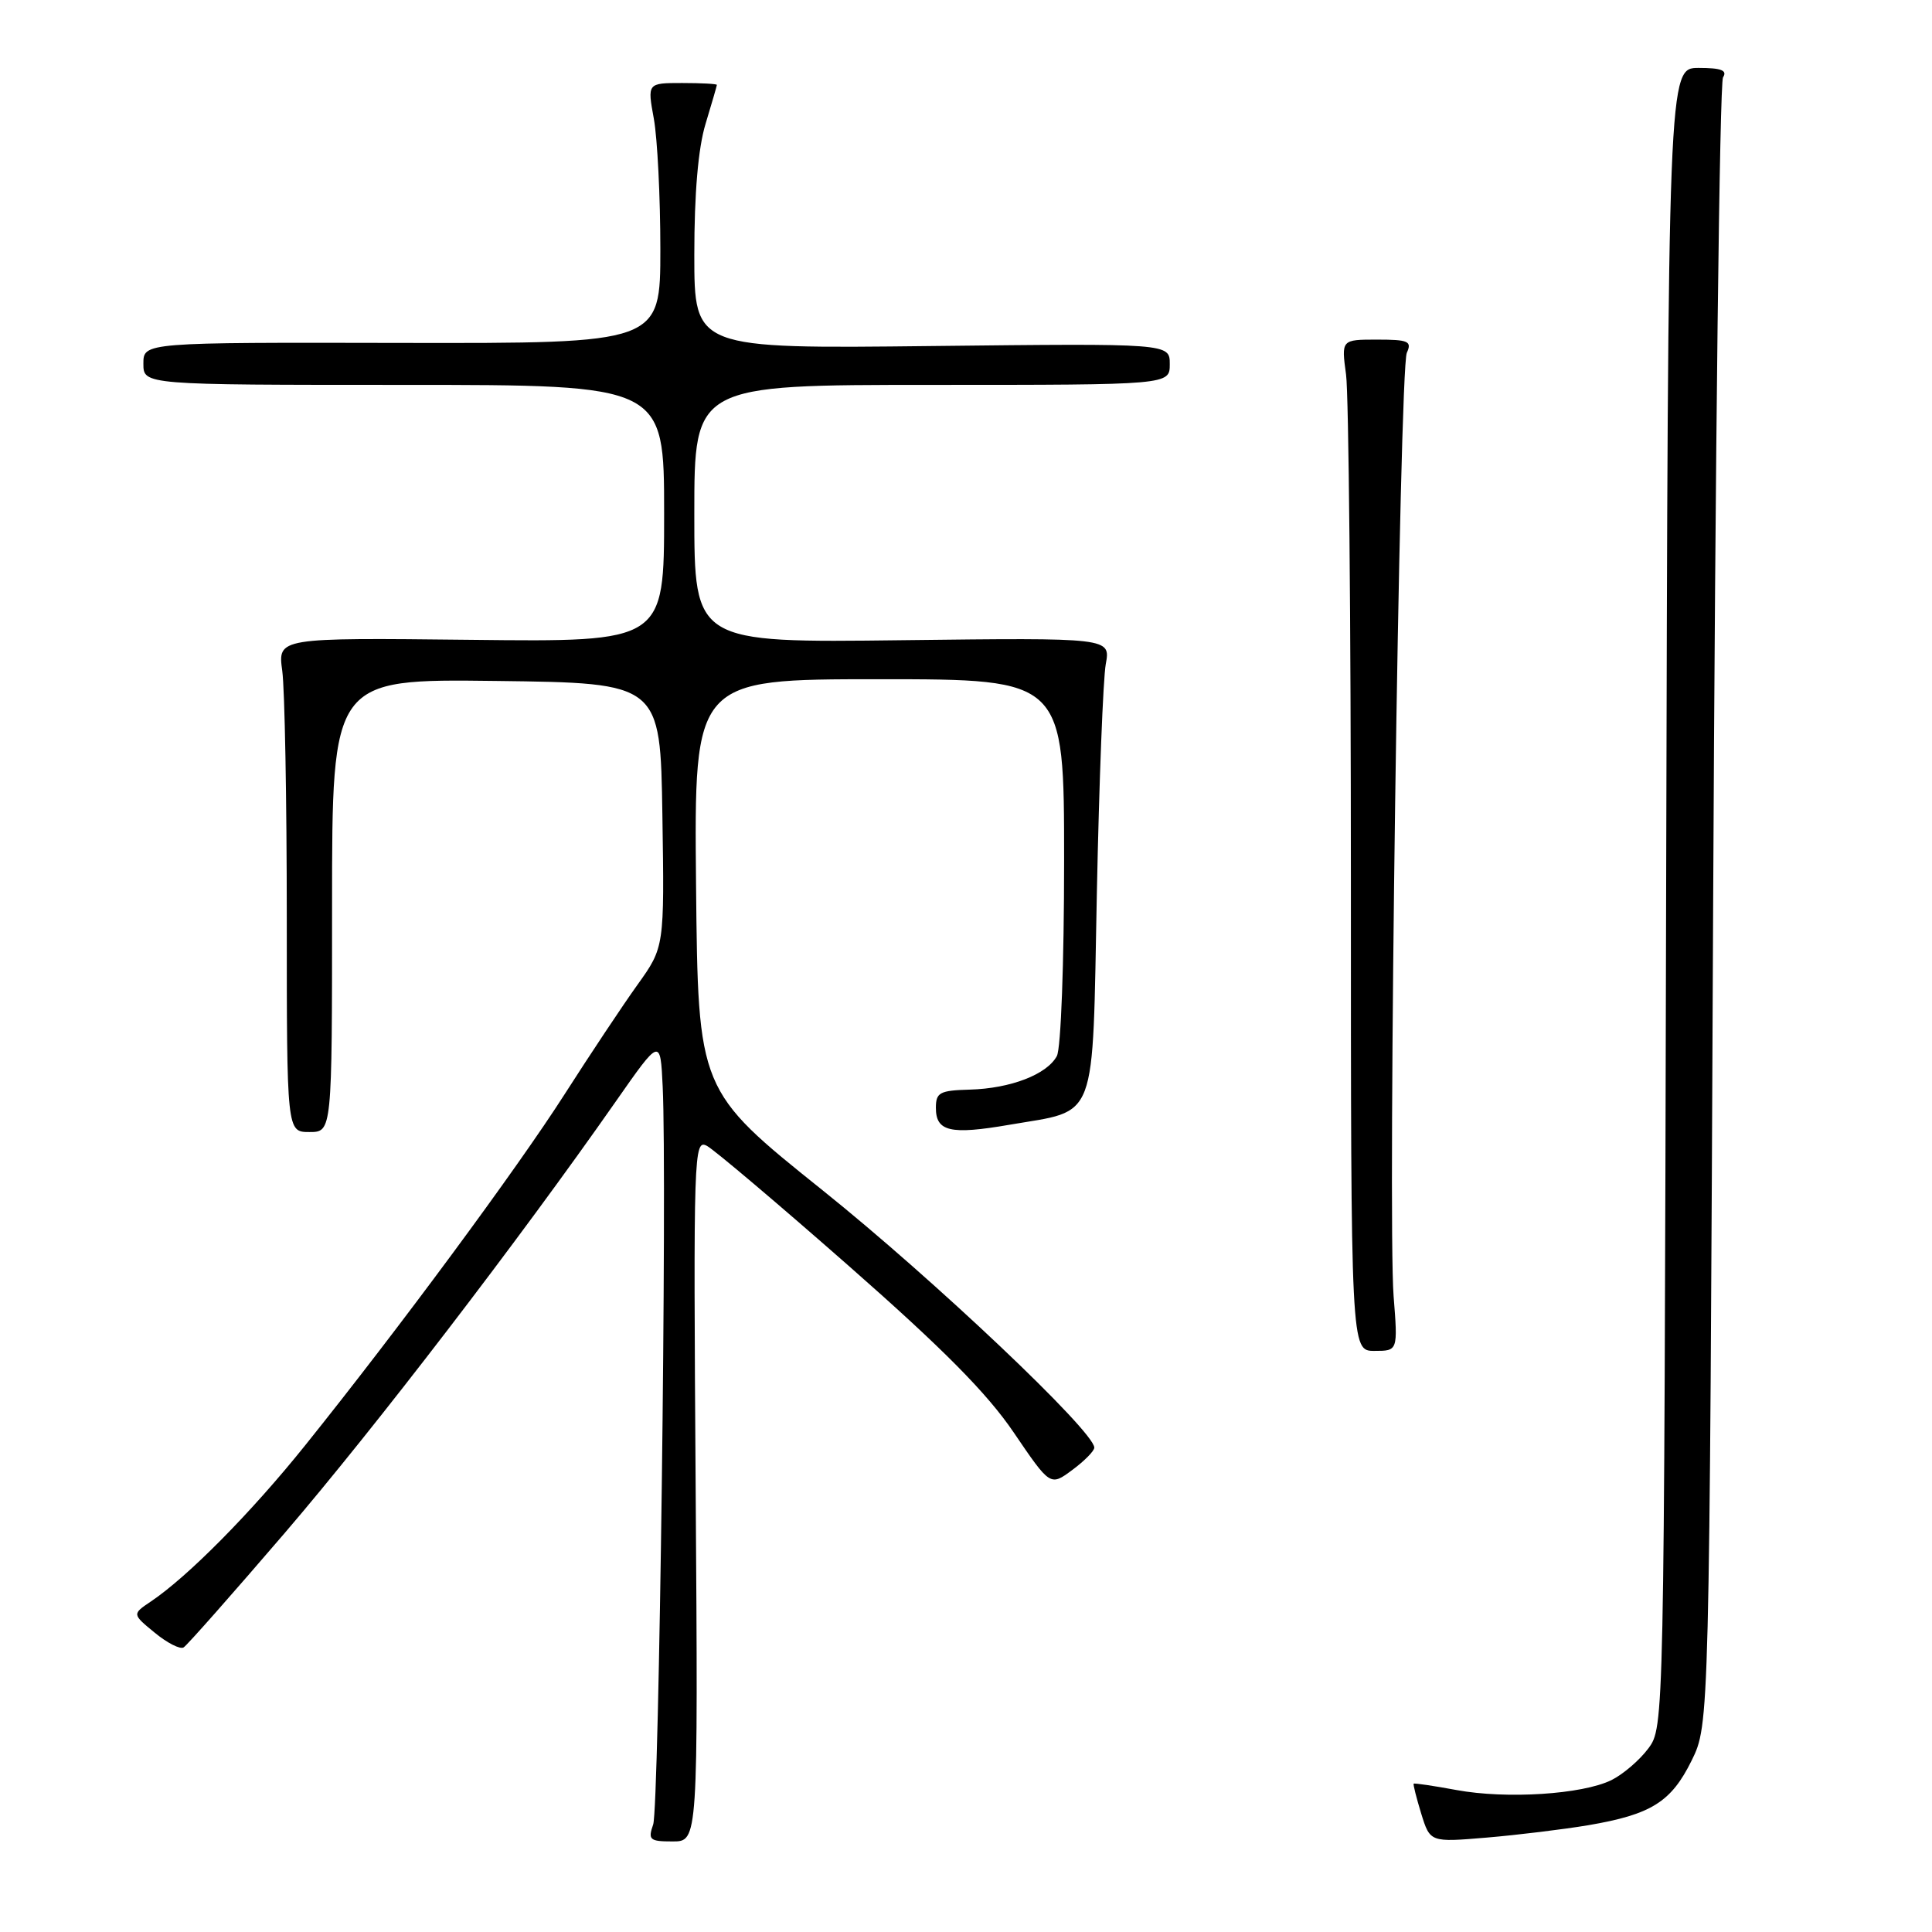 <?xml version="1.0" encoding="UTF-8" standalone="no"?>
<!DOCTYPE svg PUBLIC "-//W3C//DTD SVG 1.1//EN" "http://www.w3.org/Graphics/SVG/1.1/DTD/svg11.dtd" >
<svg xmlns="http://www.w3.org/2000/svg" xmlns:xlink="http://www.w3.org/1999/xlink" version="1.1" viewBox="0 0 256 256">
 <g >
 <path fill="currentColor"
d=" M 92.18 197.43 C 91.87 152.63 91.93 150.89 93.68 151.84 C 94.68 152.39 103.15 159.55 112.50 167.77 C 124.96 178.72 130.79 184.60 134.33 189.82 C 139.17 196.94 139.17 196.94 142.08 194.78 C 143.69 193.59 145.00 192.26 145.00 191.82 C 145.00 189.67 123.69 169.49 109.00 157.72 C 92.50 144.50 92.50 144.50 92.23 117.25 C 91.97 90.00 91.97 90.00 116.48 90.00 C 141.00 90.00 141.00 90.00 141.00 114.07 C 141.00 127.56 140.58 138.92 140.04 139.93 C 138.73 142.37 133.91 144.23 128.49 144.38 C 124.53 144.49 124.01 144.76 124.01 146.78 C 124.00 149.94 125.92 150.39 133.74 149.04 C 145.57 147.00 144.72 149.23 145.34 118.29 C 145.64 103.56 146.17 89.92 146.52 88.00 C 147.16 84.50 147.16 84.50 119.58 84.83 C 92.00 85.17 92.00 85.17 92.00 68.08 C 92.00 51.00 92.00 51.00 123.50 51.00 C 155.00 51.00 155.00 51.00 155.00 48.25 C 155.00 45.50 155.00 45.50 123.50 45.85 C 92.00 46.21 92.00 46.21 92.00 33.76 C 92.00 25.61 92.51 19.63 93.49 16.41 C 94.31 13.71 94.98 11.39 94.99 11.25 C 95.00 11.11 92.92 11.00 90.39 11.00 C 85.77 11.00 85.77 11.00 86.64 15.75 C 87.11 18.36 87.50 26.12 87.50 33.00 C 87.50 45.50 87.50 45.50 53.25 45.44 C 19.00 45.37 19.00 45.37 19.00 48.19 C 19.00 51.00 19.00 51.00 53.50 51.00 C 88.00 51.00 88.00 51.00 88.00 68.03 C 88.00 85.07 88.00 85.07 62.40 84.78 C 36.80 84.50 36.80 84.50 37.40 88.89 C 37.73 91.30 38.00 106.04 38.00 121.64 C 38.00 150.00 38.00 150.00 41.00 150.00 C 44.00 150.00 44.00 150.00 44.00 119.98 C 44.00 89.96 44.00 89.96 65.75 90.23 C 87.50 90.50 87.50 90.50 87.77 108.00 C 88.04 125.50 88.04 125.50 84.46 130.50 C 82.49 133.25 78.15 139.78 74.81 145.00 C 68.48 154.90 52.86 176.04 40.45 191.50 C 33.34 200.37 24.90 208.91 20.00 212.20 C 17.50 213.88 17.50 213.88 20.50 216.34 C 22.15 217.70 23.87 218.58 24.33 218.29 C 24.79 218.01 30.81 211.19 37.72 203.14 C 49.69 189.18 68.77 164.30 81.56 146.00 C 87.50 137.50 87.50 137.50 87.81 144.00 C 88.40 156.29 87.33 239.50 86.55 241.75 C 85.84 243.79 86.08 244.00 89.13 244.00 C 92.50 244.00 92.50 244.00 92.18 197.43 Z  M 210.46 241.85 C 218.79 240.43 221.44 238.78 224.15 233.28 C 226.50 228.50 226.50 228.50 227.00 120.00 C 227.28 60.32 227.86 10.94 228.31 10.25 C 228.91 9.32 228.07 9.00 225.08 9.00 C 221.03 9.00 221.03 9.00 220.77 118.93 C 220.50 228.66 220.50 228.86 218.41 231.68 C 217.26 233.23 215.05 235.12 213.51 235.88 C 209.64 237.77 199.62 238.41 193.00 237.19 C 189.97 236.63 187.42 236.25 187.32 236.35 C 187.23 236.44 187.68 238.23 188.32 240.32 C 189.50 244.12 189.50 244.12 197.00 243.49 C 201.12 243.14 207.18 242.40 210.46 241.85 Z  M 184.66 171.75 C 183.86 161.55 185.43 48.88 186.41 46.75 C 187.11 45.22 186.63 45.00 182.47 45.00 C 177.73 45.00 177.73 45.00 178.36 49.64 C 178.71 52.19 179.00 82.34 179.00 116.64 C 179.00 179.00 179.00 179.00 182.12 179.00 C 185.23 179.00 185.23 179.00 184.66 171.75 Z "/>
</g>
</svg>